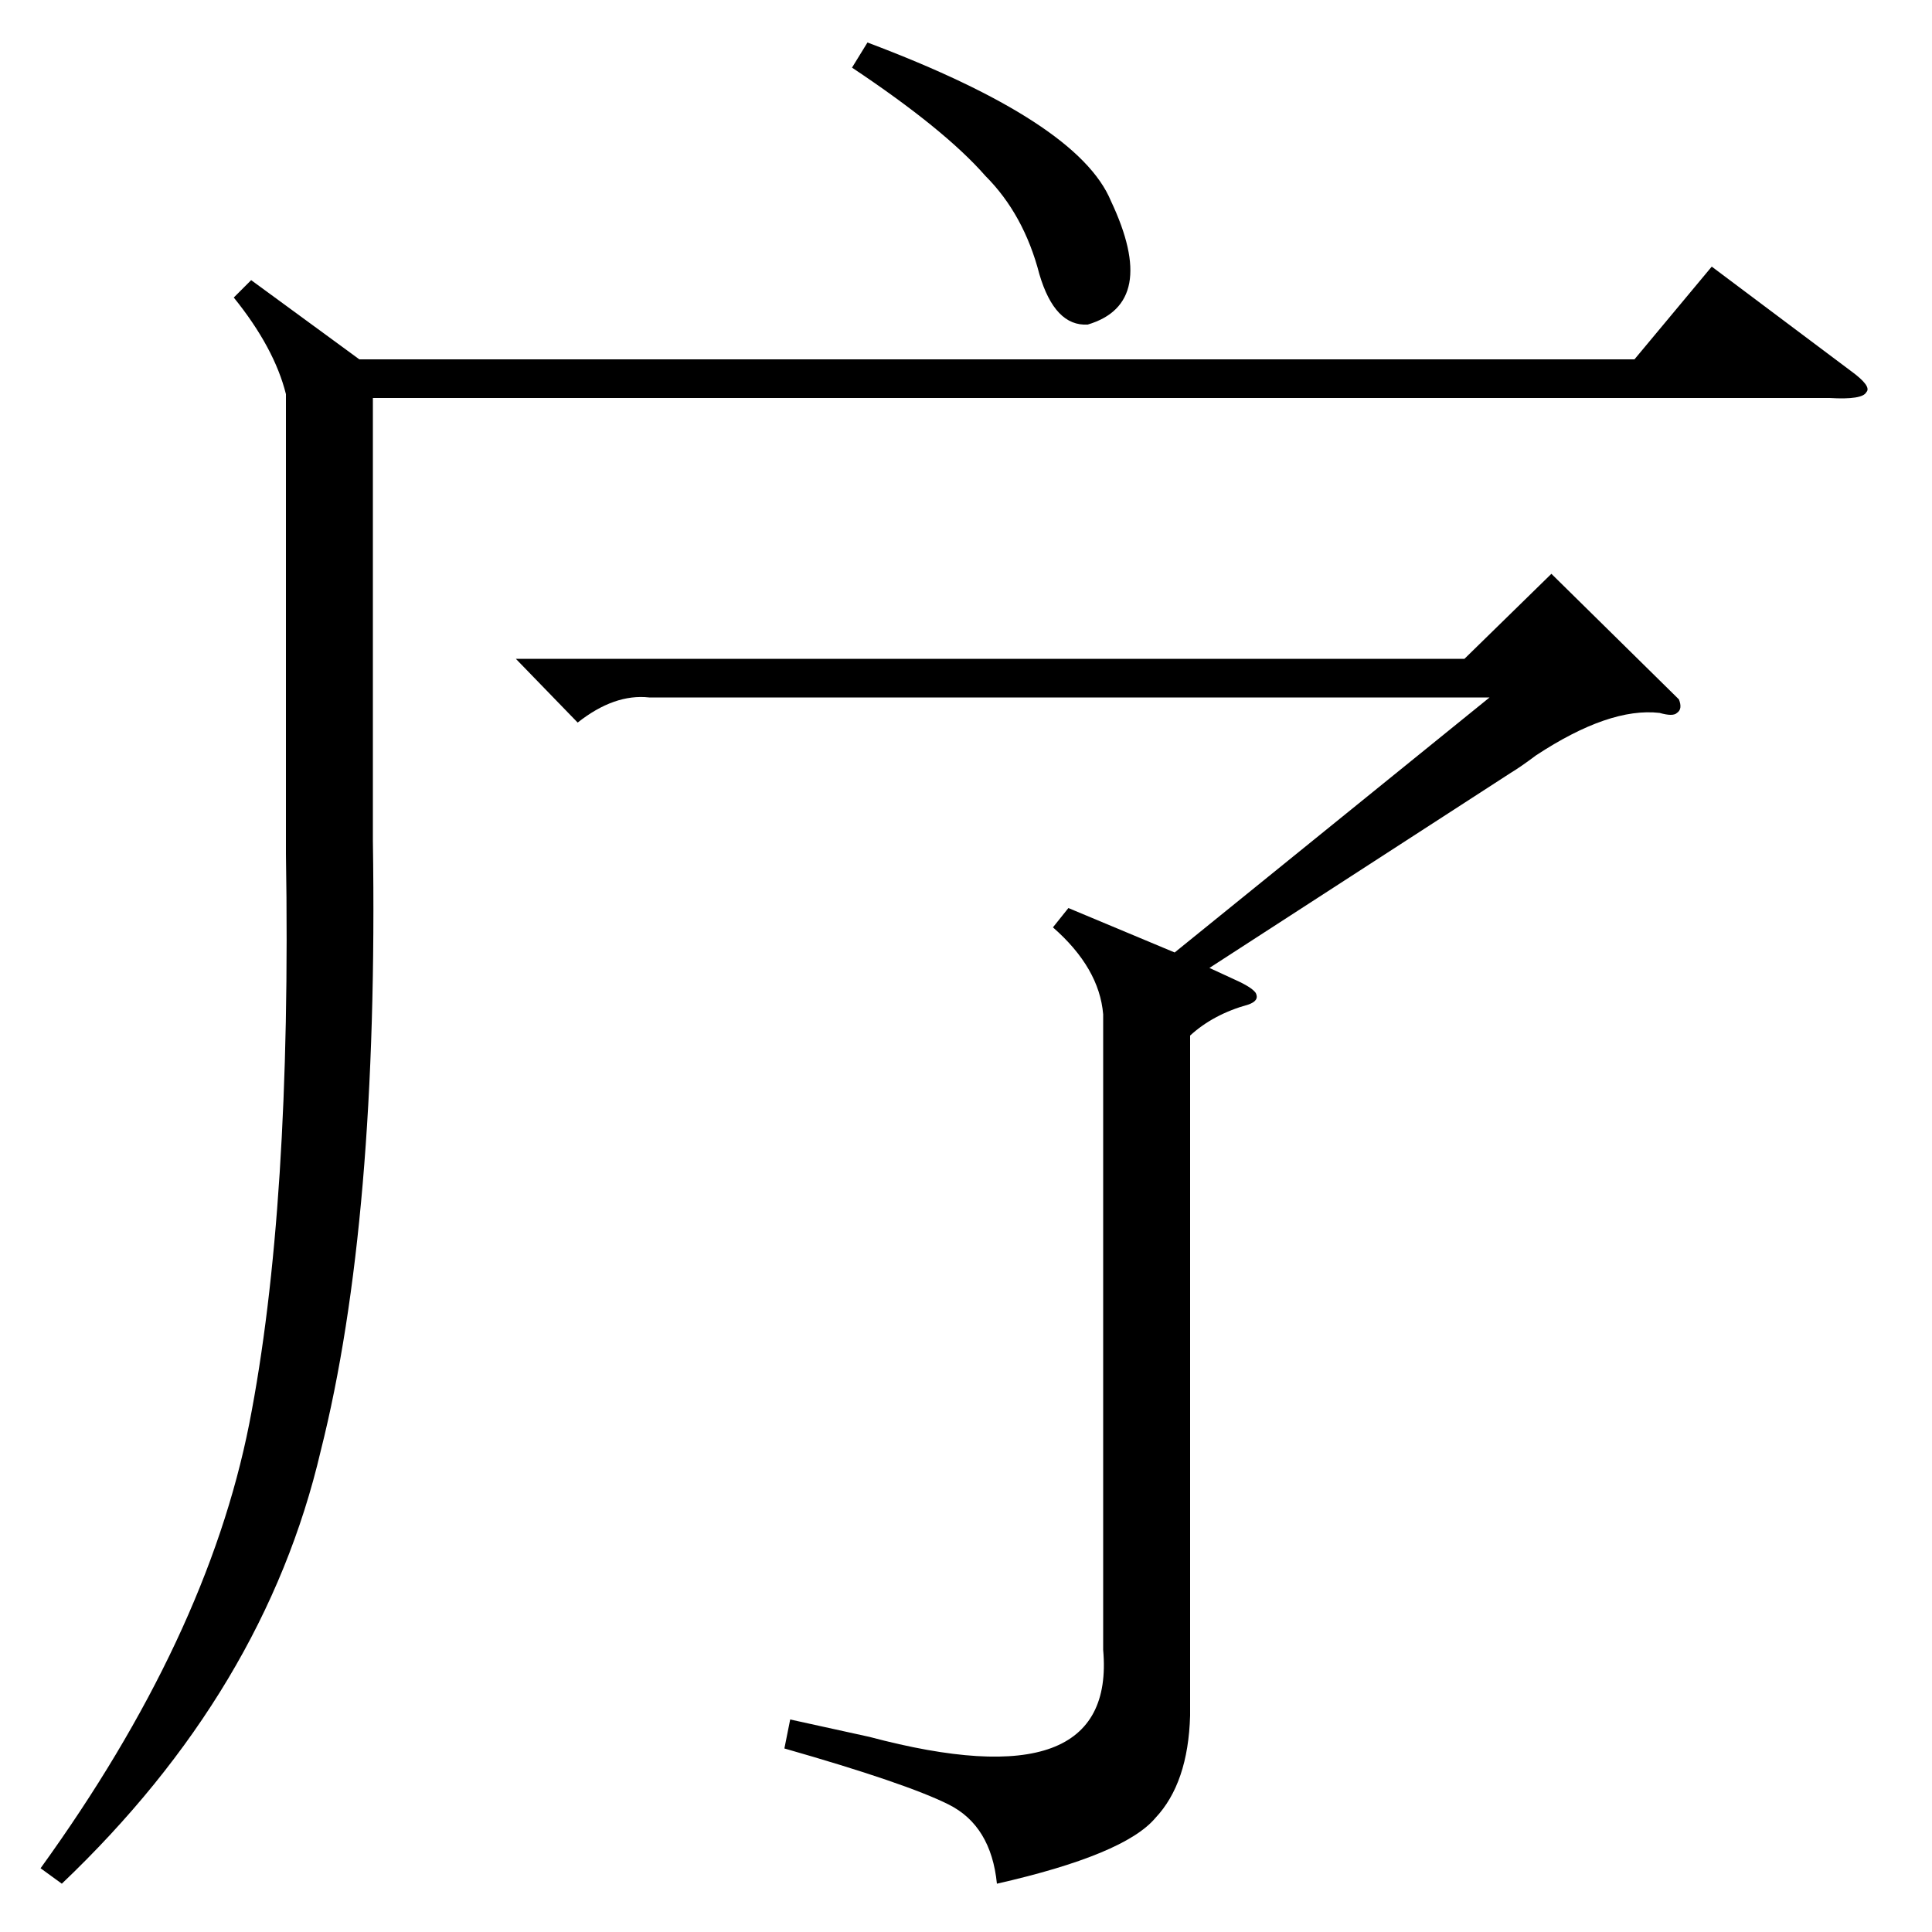 <?xml version="1.0" standalone="no"?>
<!DOCTYPE svg PUBLIC "-//W3C//DTD SVG 1.1//EN" "http://www.w3.org/Graphics/SVG/1.1/DTD/svg11.dtd" >
<svg xmlns="http://www.w3.org/2000/svg" xmlns:xlink="http://www.w3.org/1999/xlink" version="1.1" viewBox="0 -200 1000 1000">
  <g transform="matrix(1 0 0 -1 0 800)">
   <path fill="currentColor"
d="M869 638q2 -5 -1 -7q-2 -2 -9 0q-26 3 -64 -22q-8 -6 -13 -9l-156 -101l13 -6q9 -4 11 -7q2 -4 -4 -6q-18 -5 -30 -16v-352q-1 -35 -18 -53q-16 -19 -82 -34q-3 30 -25 41t-85 29l3 15l41 -9q128 -34 121 45v329q-2 24 -26 45l8 10l55 -23l163 132h-435q-18 2 -37 -13
l-32 33h491l45 44zM130 855l56 -41h660l40 48l72 -54q11 -8 8 -11q-2 -4 -19 -3h-754v-229q3 -197 -27 -316q-29 -124 -134 -224l-11 8q86 119 108 230q22 112 19 295v238q-6 24 -27 50zM441 965l8 13q109 -41 126 -82q25 -53 -12 -64q-17 -1 -25 26q-8 31 -28 51
q-21 24 -69 56z" />
  </g>

</svg>
